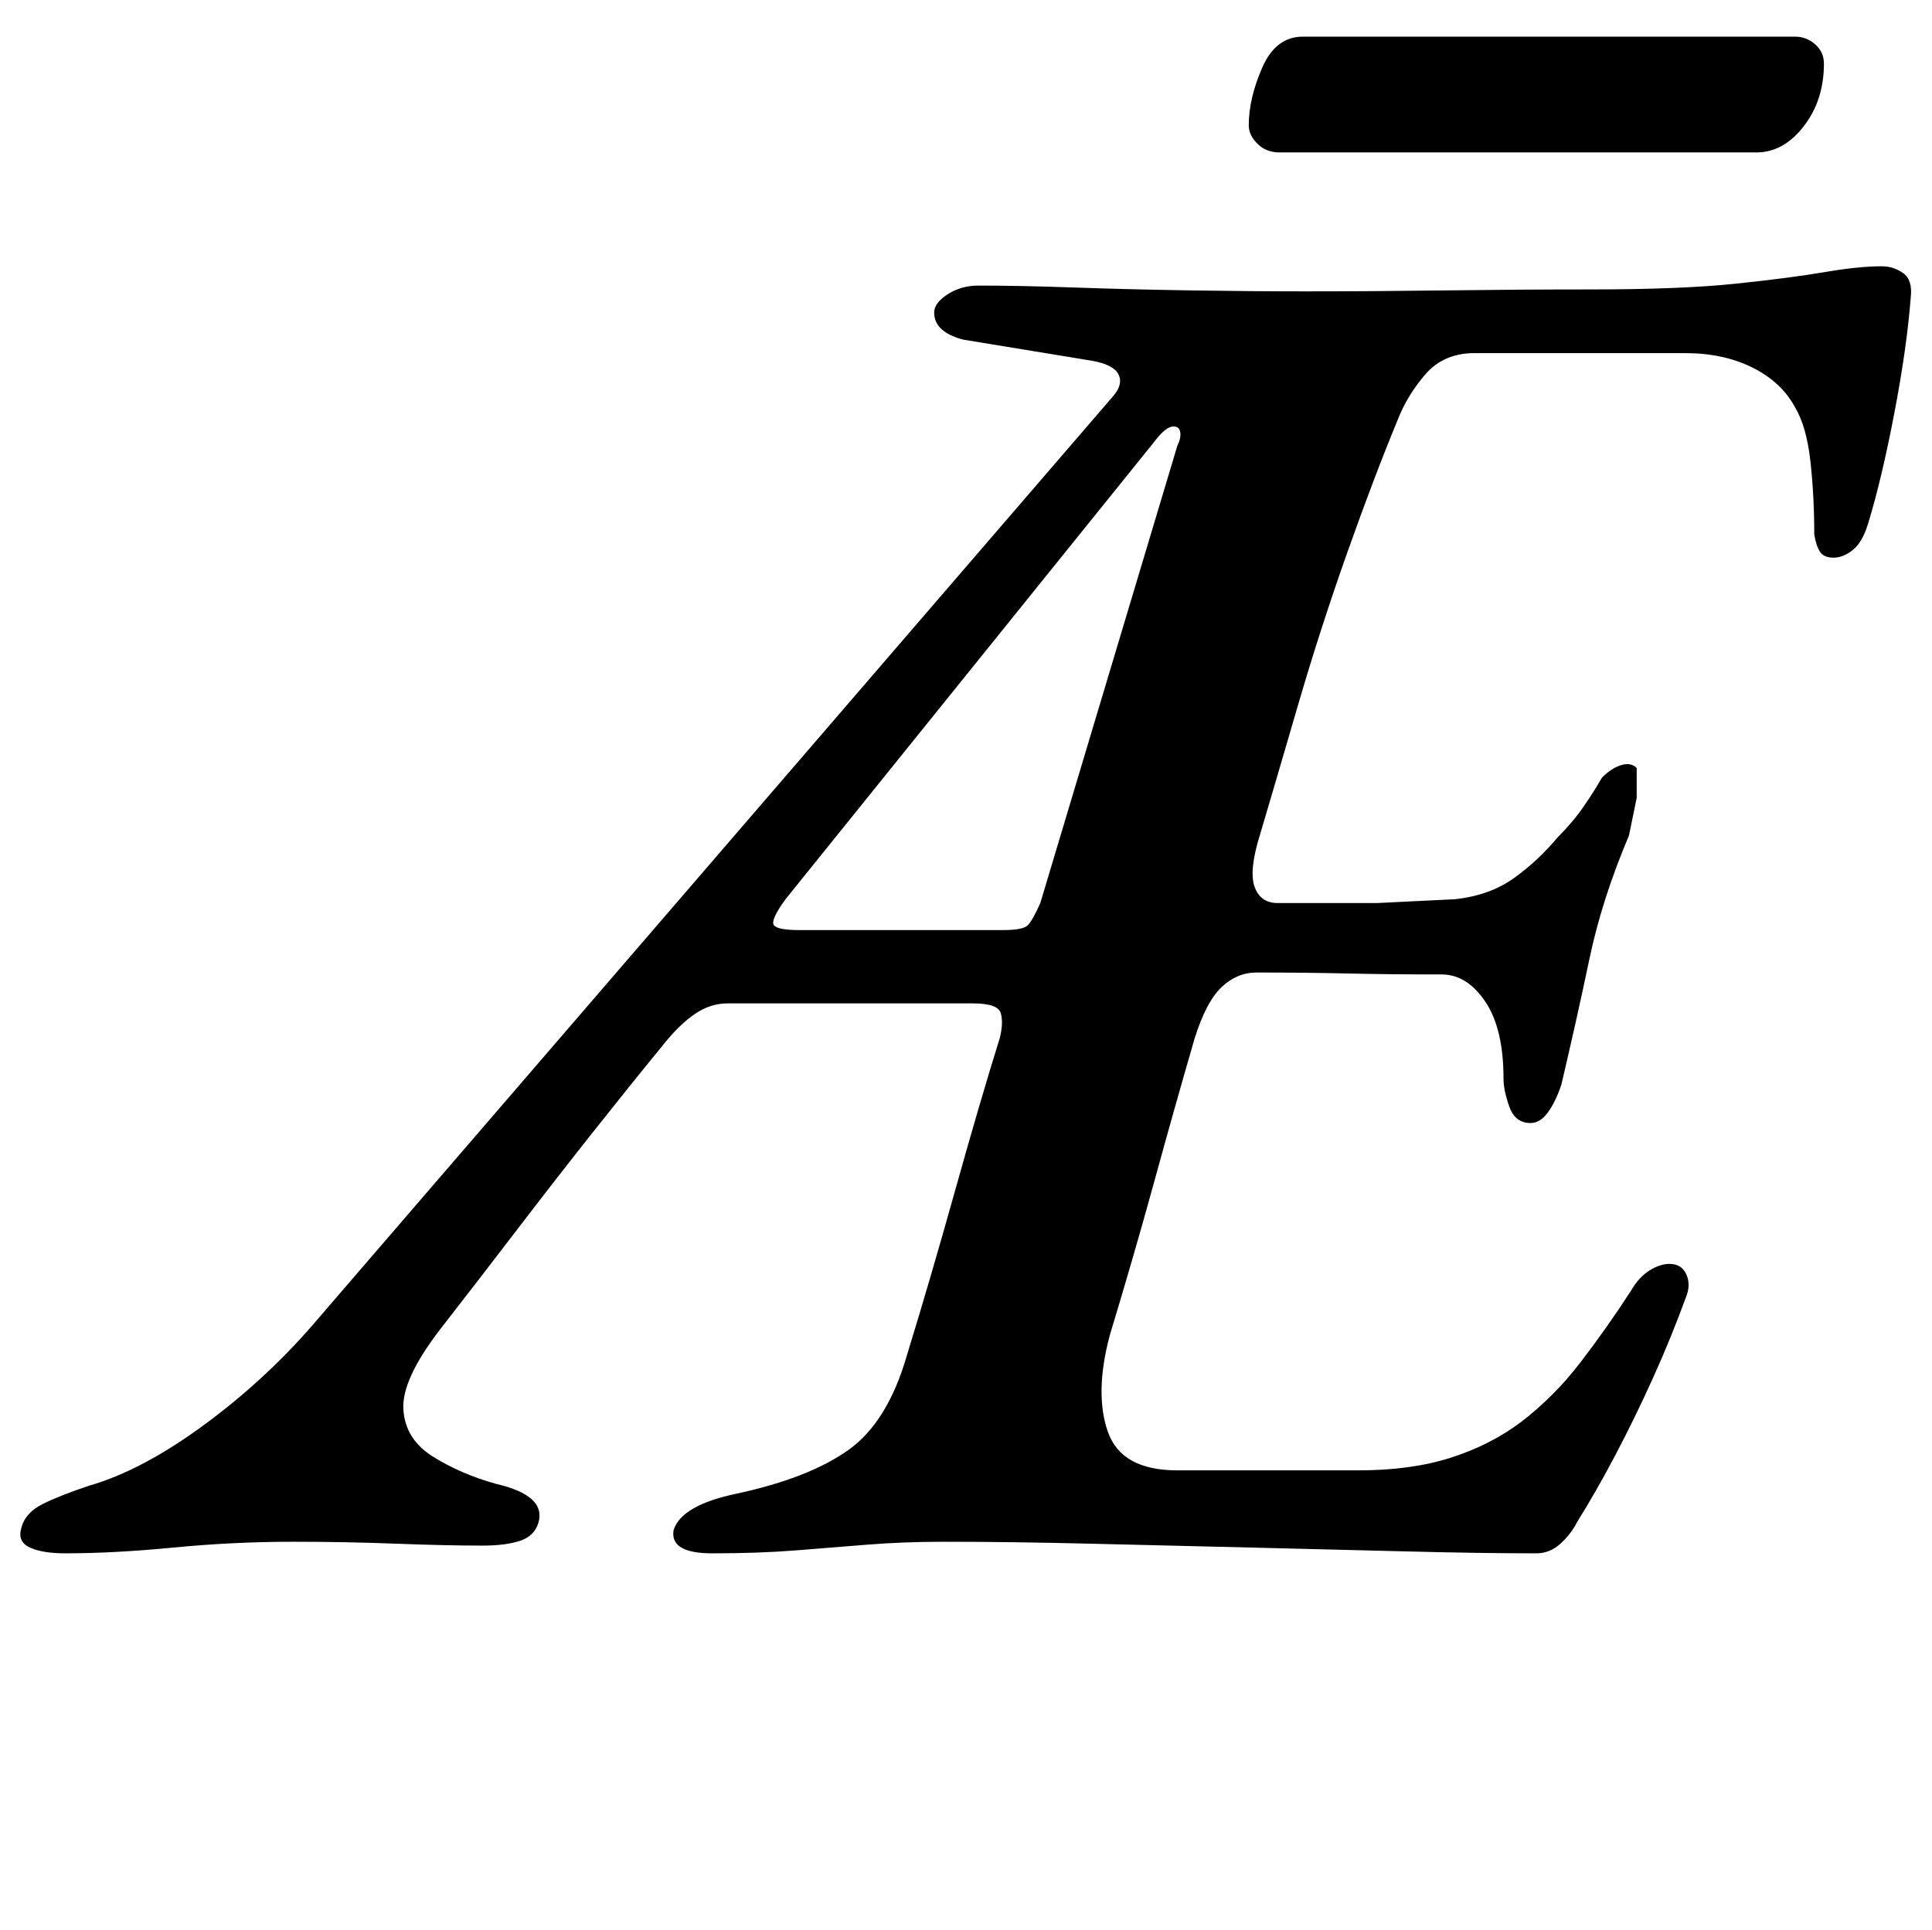 <?xml version="1.0" standalone="no"?>
<!DOCTYPE svg PUBLIC "-//W3C//DTD SVG 1.1//EN" "http://www.w3.org/Graphics/SVG/1.1/DTD/svg11.dtd" >
<svg xmlns="http://www.w3.org/2000/svg" xmlns:xlink="http://www.w3.org/1999/xlink" version="1.1" viewBox="-74 0 1001 1000">
  <g transform="matrix(1 0 0 -1 0 800)">
   <path fill="currentColor"
d="M-40 -5q-12 0 -18.5 3t-4.5 10q2 8 11 12.5t24 9.5q28 8 61 32.5t59 55.5l411 477q5 6 2.5 11t-13.5 7l-67 11q-15 4 -15 14q0 5 7 9.5t16 4.5q21 0 49.5 -1t60.5 -1.5t59 -0.5q34 0 73 0.5t75 0.5q47 0 75.5 3t46 6t29.5 3q6 0 11 -3.5t4 -12.5q-2 -26 -8.5 -60
t-13.5 -57q-3 -10 -8 -14t-10 -4t-7 3t-3 9q0 20 -2 38t-8 28q-7 13 -22 20.5t-35 7.5h-109q-16 0 -25.5 -11t-14.5 -24q-12 -29 -26 -68.5t-25.5 -79t-19.5 -66.5q-6 -19 -3 -27.5t12 -8.5h51.5t40.5 2q18 2 30.5 11t22.5 21q8 8 13.5 16t9.5 15q5 5 10 6.5t8 -1.5v-15.5
t-4 -19.5q-14 -33 -20.5 -64t-14.5 -65q-3 -9 -7 -14.5t-9 -5.5q-8 0 -11 8.5t-3 14.5q0 26 -9.5 40t-22.5 14q-27 0 -49 0.5t-47 0.5q-10 0 -18 -7.5t-14 -26.5q-11 -38 -21 -74.5t-23 -79.5q-8 -30 -1 -50t36 -20h94q27 0 47.5 6.5t36.5 18.5q17 13 30.5 30.5t26.5 37.5
q4 7 9.5 10.5t10.5 3.5q6 0 8.5 -5t0.5 -11q-8 -22 -17.5 -43t-19.5 -40t-20 -35q-3 -6 -8.5 -11t-12.5 -5q-29 0 -67.5 1t-80.5 2t-83 2t-76 1q-21 0 -39.5 -1.5t-37.5 -3t-43 -1.5q-11 0 -16 3t-4 9q4 13 33 19q37 8 57.5 22.5t30.5 49.5q12 39 25 85.5t23 78.5
q2 8 0.5 13t-14.5 5h-127q-9 0 -17 -5.5t-16 -15.5q-18 -22 -37 -46t-38.5 -49.5t-40.5 -52.5q-20 -26 -19 -41.5t15.5 -24.5t32.5 -14q13 -3 18.5 -8t3.5 -12t-9.5 -9.5t-19.5 -2.5q-19 0 -45 1t-53 1q-31 0 -62 -3t-56 -3zM340 318h106q10 0 12.5 2.5t6.5 11.5l71 237
q2 4 1.5 7t-3.5 3q-4 0 -10 -8l-191 -237q-8 -11 -6 -13.5t13 -2.5zM589 721q-7 0 -11.5 4.5t-4.5 9.5q0 14 7 30t21 16h255q6 0 10.5 -4t4.5 -10q0 -19 -10.5 -32.5t-24.5 -13.5h-247z" />
  </g>

</svg>
